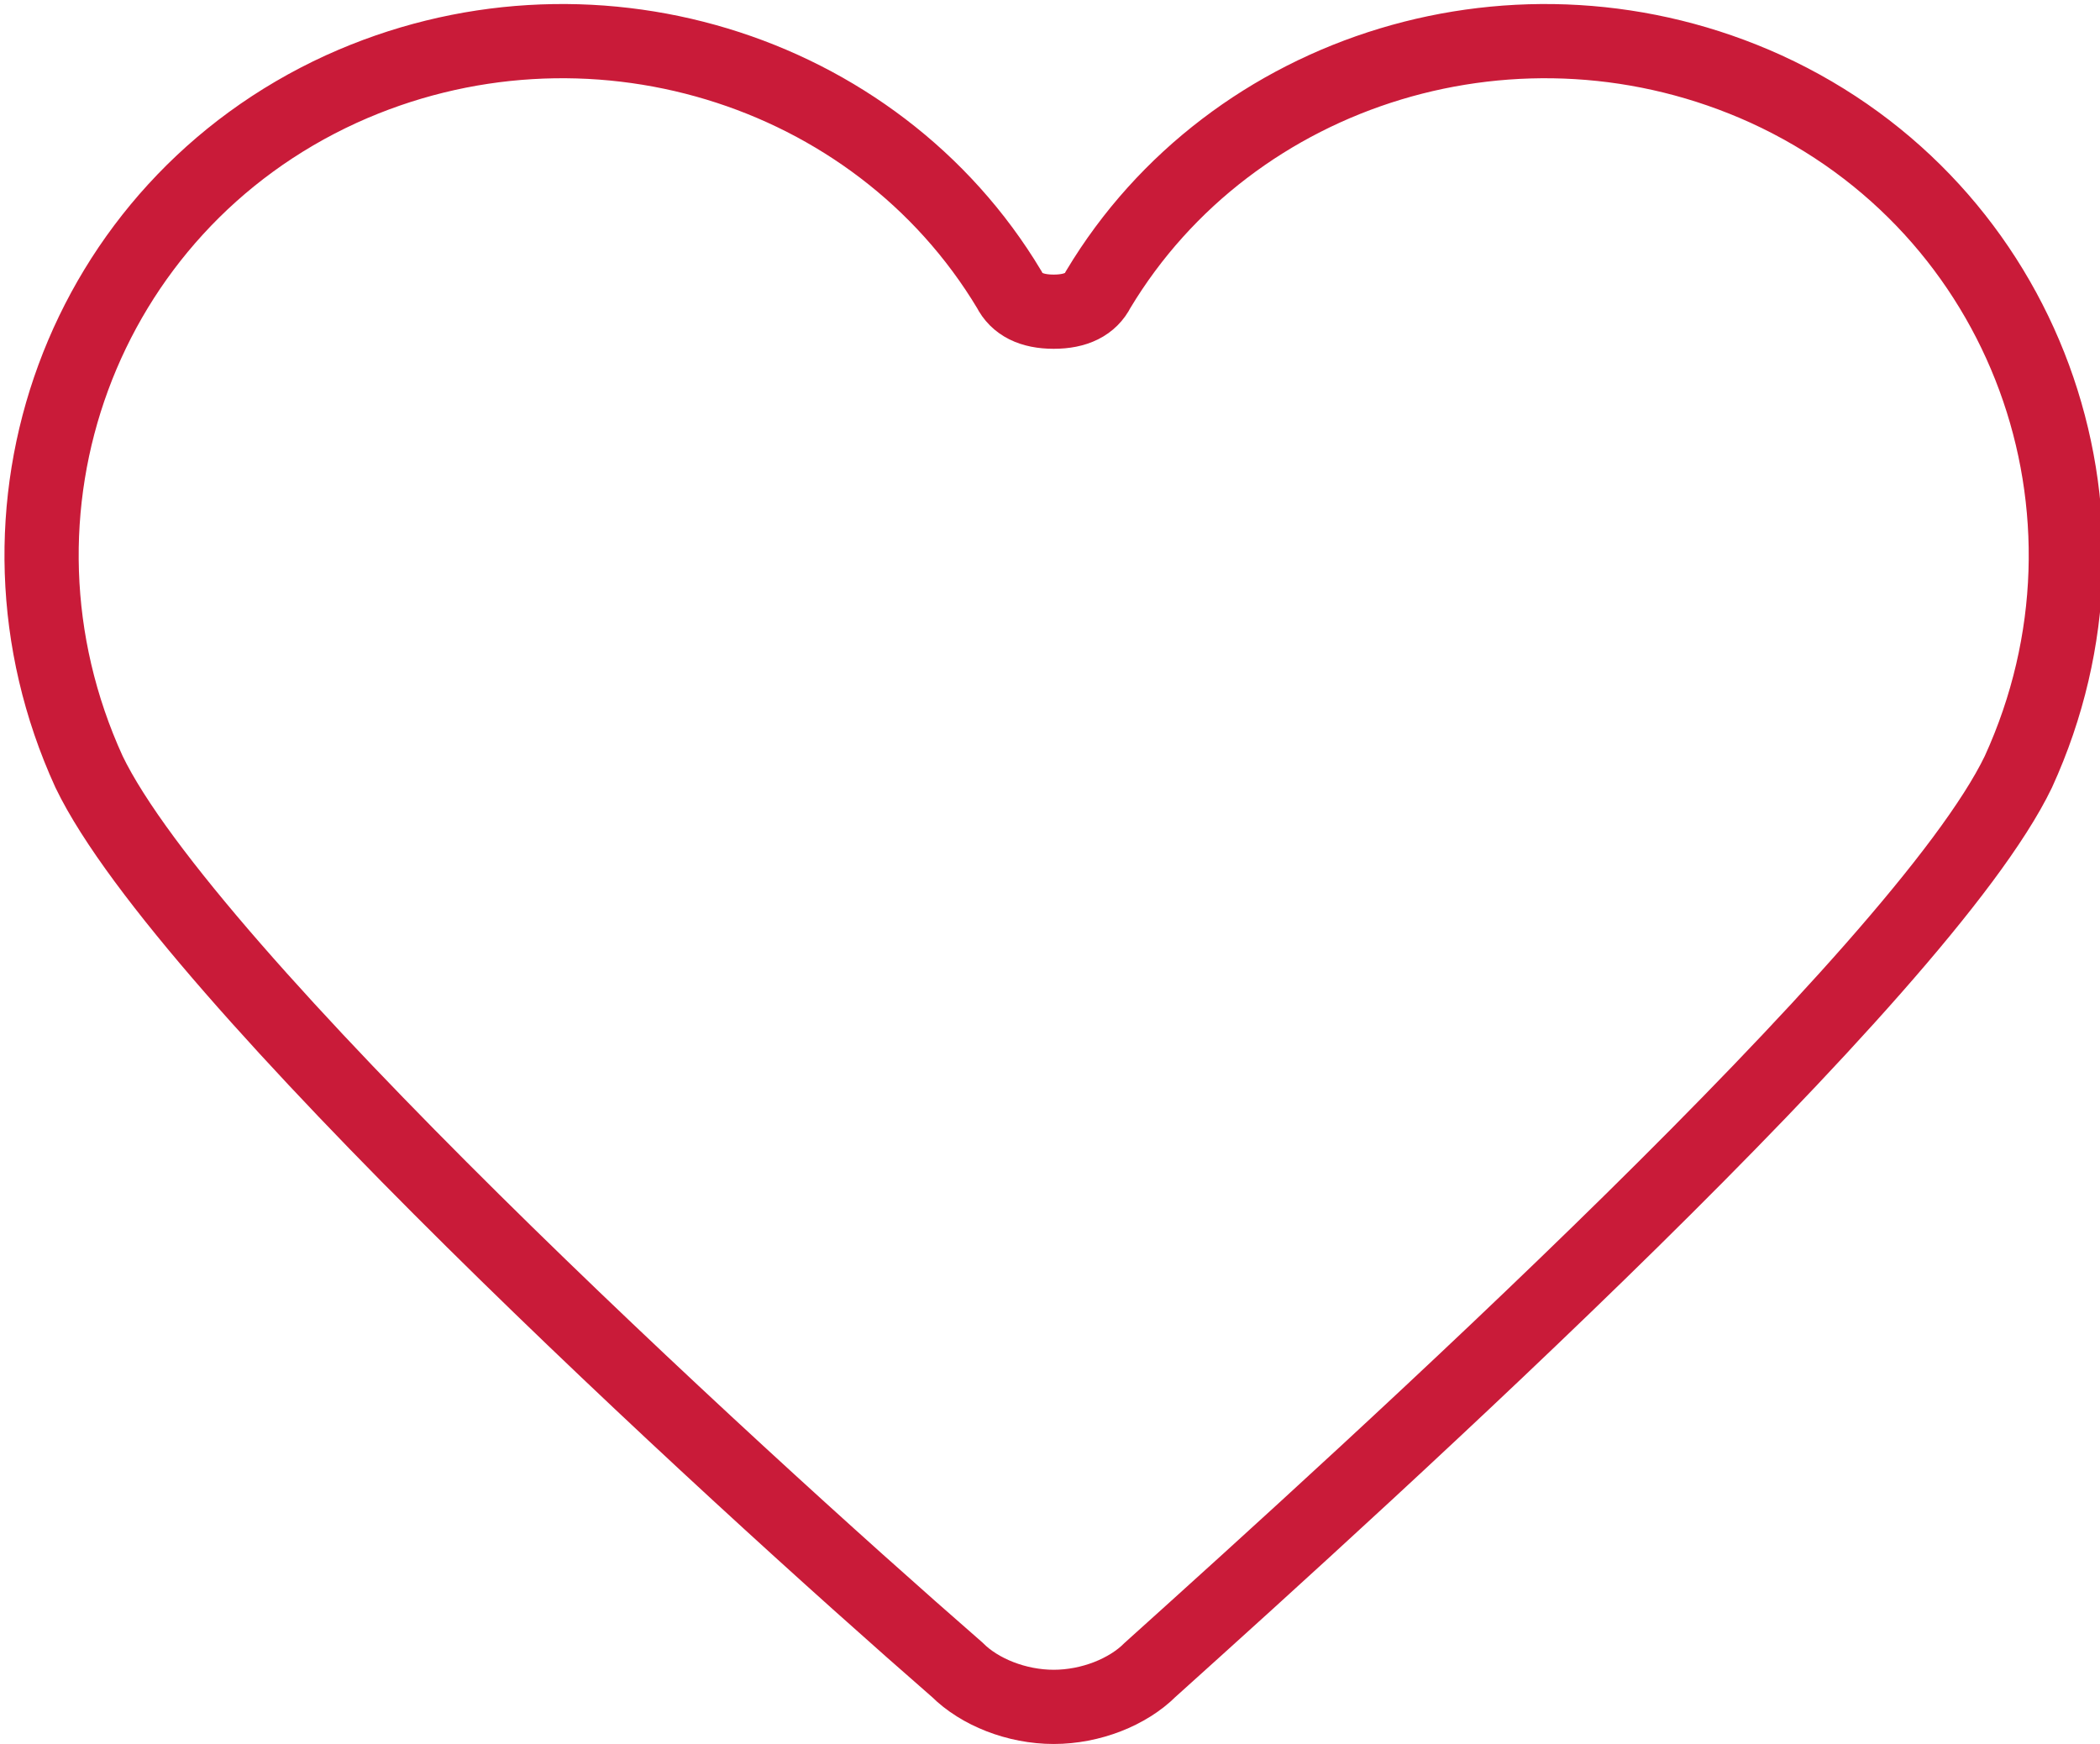 <?xml version="1.0" encoding="utf-8"?>
<!-- Generator: Adobe Illustrator 18.0.0, SVG Export Plug-In . SVG Version: 6.00 Build 0)  -->
<!DOCTYPE svg PUBLIC "-//W3C//DTD SVG 1.0//EN" "http://www.w3.org/TR/2001/REC-SVG-20010904/DTD/svg10.dtd">
<svg version="1.0" id="Capa_1" xmlns="http://www.w3.org/2000/svg" xmlns:xlink="http://www.w3.org/1999/xlink" x="0px" y="0px"
	 viewBox="0.5 0.5 28.3 23.5" enable-background="new 0.5 0.5 28.3 23.5" xml:space="preserve">
<g id="Page-1">
	<g id="REDISEÑO" transform="translate(-1395, -1016)">
		<path id="Favorite-2-Copy" fill="none" stroke="#C91B39" d="M1419.3,1017.7c-3.3-1.5-7.2-0.3-9,2.7c0,0,0,0,0,0c0,0,0,0,0,0
			c0,0,0,0,0,0c-0.1,0.2-0.3,0.3-0.6,0.3c-0.3,0-0.5-0.1-0.6-0.3c0,0,0,0,0,0c0,0,0,0,0,0c0,0,0,0,0,0c-1.8-3-5.7-4.2-9-2.7
			c-3.5,1.6-5,5.7-3.4,9.2c1.3,2.7,8.6,9.4,11.7,12.1h0c0.3,0.3,0.8,0.5,1.3,0.5c0.5,0,1-0.2,1.3-0.5l0,0c3-2.7,10.4-9.4,11.7-12.1
			C1424.3,1023.4,1422.8,1019.3,1419.3,1017.7L1419.3,1017.7z"/>
	</g>
</g>
</svg>
